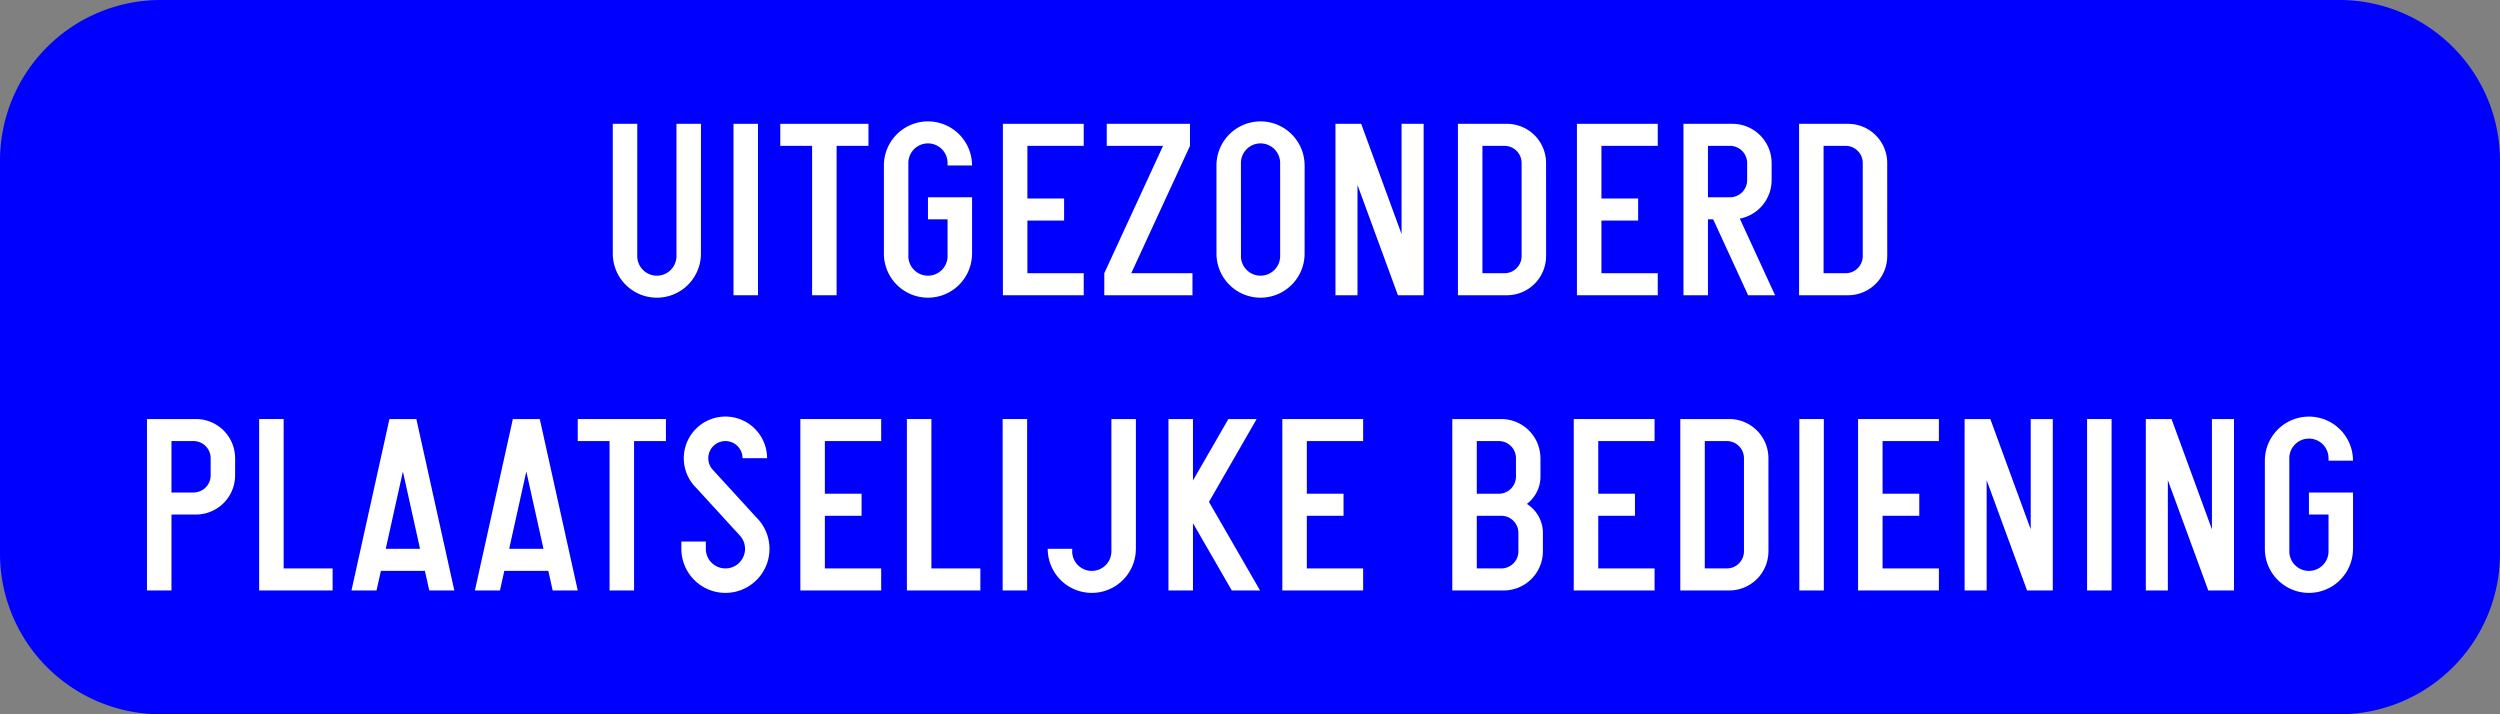 <?xml version="1.0" encoding="UTF-8"?>
<!DOCTYPE svg PUBLIC '-//W3C//DTD SVG 1.0//EN' 'http://www.w3.org/TR/2001/REC-SVG-20010904/DTD/svg10.dtd'>
<svg xmlns:xlink="http://www.w3.org/1999/xlink" xmlns="http://www.w3.org/2000/svg" width="700" height="200">
<rect width="100%" height="100%" fill="#808080" stroke="none"/>
<!--Gegenereerd door de SIMaD-toepassing (http://www.dlw.be).-->
<g style="stroke:none;fill-rule:evenodd;" transform="matrix(1,0,0,-1,0,200)">
<path d=" M45 0 L655 0 A45 45 0 0 1 700 45 L700 155 A45 45 0 0 1 655 200 L45 200 A45 45 0 0 1 0 155 L0 45 A45 45 0 0 1 45 0 Z" style="fill:rgb(0,0,255);" />
<path d=" M178.44 165.33 L178.43 128.3 A5.49 5.49 0 0 1 189.41 128.3 L189.41 165.33 L196.27 165.33 L196.26 128.99 A12.34 12.34 0 0 0 171.58 128.99 L171.58 165.33 Z" style="fill:rgb(255,255,255);" />
<path d=" M205.38 117.33 L212.24 117.33 L212.24 165.33 L205.38 165.33 Z" style="fill:rgb(255,255,255);" />
<path d=" M227.39 117.33 L227.39 159.16 L218.48 159.16 L218.48 165.33 L243.17 165.33 L243.17 159.16 L234.25 159.16 L234.25 117.33 Z" style="fill:rgb(255,255,255);" />
<path d=" M265.32 138.59 L265.32 128.3 A5.49 5.49 0 1 0 254.34 128.3 L254.35 128.3 L254.34 154.36 A5.49 5.49 0 0 0 265.32 154.36 L265.32 153.67 L272.17 153.67 A12.34 12.34 0 0 1 247.49 153.67 L247.49 128.99 A12.34 12.34 0 0 1 272.17 128.99 L272.18 128.99 L272.18 144.76 L259.83 144.76 L259.83 138.59 Z" style="fill:rgb(255,255,255);" />
<path d=" M280.81 117.33 L280.81 165.33 L303.44 165.33 L303.44 159.16 L287.67 159.16 L287.67 144.42 L297.95 144.42 L297.95 138.24 L287.67 138.24 L287.67 123.5 L303.44 123.5 L303.44 117.33 Z" style="fill:rgb(255,255,255);" />
<path d=" M309.2 117.33 L309.2 123.5 L325.65 159.16 L309.89 159.16 L309.89 165.33 L333.2 165.33 L333.2 159.16 L316.75 123.5 L333.89 123.5 L333.89 117.33 Z" style="fill:rgb(255,255,255);" />
<path d=" M340.61 128.99 L340.61 153.67 A12.34 12.34 0 0 0 365.29 153.67 L365.3 153.67 L365.29 128.99 A12.34 12.34 0 0 0 340.61 128.99 Z M347.47 128.3 L347.46 154.36 A5.49 5.49 0 0 0 358.44 154.36 L358.44 128.3 A5.49 5.49 0 0 0 347.46 128.3 Z" style="fill:rgb(255,255,255);" />
<path d=" M373.93 117.33 L373.93 165.33 L381.13 165.33 L392.44 134.45 L392.44 165.33 L398.62 165.33 L398.62 117.33 L391.42 117.33 L380.1 148.21 L380.1 117.33 Z" style="fill:rgb(255,255,255);" />
<path d=" M408.22 117.33 L421.93 117.33 A10.97 10.97 0 0 1 432.9 128.3 L432.91 128.3 L432.9 154.36 A10.97 10.97 0 0 1 421.93 165.33 L408.22 165.33 Z M415.08 123.5 L421.25 123.5 A4.8 4.8 0 0 1 426.05 128.3 L426.05 154.36 A4.8 4.8 0 0 1 421.25 159.16 L415.08 159.16 Z" style="fill:rgb(255,255,255);" />
<path d=" M441.54 117.33 L441.54 165.33 L464.17 165.33 L464.17 159.16 L448.4 159.16 L448.4 144.42 L458.68 144.42 L458.68 138.24 L448.4 138.24 L448.4 123.5 L464.17 123.5 L464.17 117.33 Z" style="fill:rgb(255,255,255);" />
<path d=" M471.37 117.33 L471.37 165.33 L485.08 165.33 A10.97 10.97 0 0 0 496.05 154.36 L496.06 154.36 L496.05 149.56 A10.97 10.97 0 0 0 487.143 138.786 L487.15 138.78 L497.02 117.33 L489.47 117.33 L479.69 138.59 L478.23 138.59 L478.23 117.33 Z M478.23 159.16 L484.4 159.16 A4.8 4.8 0 0 0 489.2 154.36 L489.2 149.56 A4.8 4.8 0 0 0 484.4 144.76 L478.23 144.76 Z" style="fill:rgb(255,255,255);" />
<path d=" M503.74 117.33 L517.45 117.33 A10.97 10.97 0 0 1 528.42 128.3 L528.43 128.3 L528.42 154.36 A10.97 10.97 0 0 1 517.45 165.33 L503.74 165.33 Z M510.6 123.5 L516.77 123.5 A4.8 4.8 0 0 1 521.57 128.3 L521.57 154.36 A4.8 4.8 0 0 1 516.77 159.16 L510.6 159.16 Z" style="fill:rgb(255,255,255);" />
<path d=" M41.15 34.67 L41.15 82.67 L54.86 82.67 A10.97 10.97 0 0 0 65.83 71.7 L65.84 71.7 L65.83 66.9 A10.97 10.97 0 0 0 54.86 55.93 L48.01 55.93 L48.01 34.67 Z M48.01 76.5 L54.18 76.5 A4.8 4.8 0 0 0 58.98 71.7 L58.98 66.9 A4.8 4.8 0 0 0 54.18 62.1 L48.01 62.1 Z" style="fill:rgb(255,255,255);" />
<path d=" M72.56 34.67 L72.56 82.67 L79.42 82.67 L79.42 40.84 L93.13 40.84 L93.13 34.67 Z" style="fill:rgb(255,255,255);" />
<path d=" M98.41 34.67 L105.43 34.67 L106.65 40.16 L118.97 40.16 L120.19 34.67 L127.21 34.67 L116.58 82.67 L109.04 82.67 Z M108.01 46.33 L117.61 46.33 L112.81 67.98 Z" style="fill:rgb(255,255,255);" />
<path d=" M132.97 34.67 L139.99 34.67 L141.21 40.16 L153.53 40.16 L154.75 34.67 L161.77 34.67 L151.14 82.67 L143.6 82.67 Z M142.57 46.33 L152.17 46.33 L147.37 67.98 Z" style="fill:rgb(255,255,255);" />
<path d=" M170.68 34.67 L170.68 76.5 L161.77 76.5 L161.77 82.67 L186.46 82.67 L186.46 76.5 L177.54 76.5 L177.54 34.67 Z" style="fill:rgb(255,255,255);" />
<path d=" M190.78 48.38 L190.78 46.33 A12.34 12.34 0 1 1 211.846 55.056 L211.85 55.05 L199.726 68.306 A4.8 4.8 0 1 0 207.92 71.7 L214.78 71.7 A11.66 11.66 0 1 1 194.875 63.455 L194.88 63.46 L207.002 50.212 A5.49 5.49 0 1 0 197.63 46.33 L197.64 46.33 L197.64 48.38 Z" style="fill:rgb(255,255,255);" />
<path d=" M224.1 34.67 L224.1 82.67 L246.73 82.67 L246.73 76.5 L230.96 76.5 L230.96 61.76 L241.24 61.76 L241.24 55.58 L230.96 55.58 L230.96 40.84 L246.73 40.84 L246.73 34.67 Z" style="fill:rgb(255,255,255);" />
<path d=" M253.93 34.67 L253.93 82.67 L260.79 82.67 L260.79 40.84 L274.5 40.84 L274.5 34.67 Z" style="fill:rgb(255,255,255);" />
<path d=" M280.74 34.67 L287.6 34.67 L287.6 82.67 L280.74 82.67 Z" style="fill:rgb(255,255,255);" />
<path d=" M300.22 46.33 L293.36 46.33 A12.34 12.34 0 0 1 318.04 46.33 L318.05 46.33 L318.05 82.67 L311.19 82.67 L311.19 45.64 A5.49 5.49 0 1 0 300.21 45.64 L300.22 45.64 Z" style="fill:rgb(255,255,255);" />
<path d=" M327.17 34.67 L327.17 82.67 L334.03 82.67 L334.03 65.47 L343.94 82.67 L351.86 82.67 L338.51 59.47 L352.82 34.67 L344.9 34.67 L334.03 53.52 L334.03 34.67 Z" style="fill:rgb(255,255,255);" />
<path d=" M359.05 34.67 L359.05 82.67 L381.68 82.67 L381.68 76.5 L365.91 76.5 L365.91 61.76 L376.19 61.76 L376.19 55.58 L365.91 55.58 L365.91 40.84 L381.68 40.84 L381.68 34.67 Z" style="fill:rgb(255,255,255);" />
<path d=" M406.64 34.67 L406.64 82.67 L420.35 82.67 A10.97 10.97 0 0 0 431.32 71.7 L431.33 71.7 L431.33 66.56 A9.6 9.6 0 0 0 427.532 58.912 L427.53 58.91 L427.534 58.898 A9.6 9.6 0 0 0 432.01 50.78 L432.01 45.64 A10.97 10.97 0 0 0 421.04 34.67 Z M413.5 40.84 L420.35 40.84 A4.8 4.8 0 0 1 425.15 45.64 L425.15 50.78 A4.8 4.8 0 0 1 420.35 55.58 L413.5 55.58 Z M413.5 76.5 L419.67 76.5 A4.8 4.8 0 0 0 424.47 71.7 L424.47 66.56 A4.8 4.8 0 0 0 419.67 61.76 L413.5 61.76 Z" style="fill:rgb(255,255,255);" />
<path d=" M440.65 34.67 L440.65 82.67 L463.28 82.67 L463.28 76.5 L447.51 76.5 L447.51 61.76 L457.79 61.76 L457.79 55.58 L447.51 55.58 L447.51 40.84 L463.28 40.84 L463.28 34.67 Z" style="fill:rgb(255,255,255);" />
<path d=" M470.48 34.67 L484.19 34.67 A10.97 10.97 0 0 1 495.16 45.64 L495.17 45.64 L495.16 71.7 A10.97 10.97 0 0 1 484.19 82.67 L470.48 82.67 Z M477.34 40.84 L483.51 40.84 A4.8 4.8 0 0 1 488.31 45.64 L488.31 71.7 A4.8 4.8 0 0 1 483.51 76.5 L477.34 76.5 Z" style="fill:rgb(255,255,255);" />
<path d=" M503.81 34.67 L510.67 34.67 L510.67 82.67 L503.81 82.67 Z" style="fill:rgb(255,255,255);" />
<path d=" M520.26 34.67 L520.26 82.67 L542.89 82.67 L542.89 76.5 L527.12 76.5 L527.12 61.76 L537.4 61.76 L537.4 55.58 L527.12 55.58 L527.12 40.84 L542.89 40.84 L542.89 34.67 Z" style="fill:rgb(255,255,255);" />
<path d=" M550.09 34.67 L550.09 82.67 L557.29 82.67 L568.6 51.79 L568.6 82.67 L574.78 82.67 L574.78 34.67 L567.58 34.67 L556.26 65.55 L556.26 34.67 Z" style="fill:rgb(255,255,255);" />
<path d=" M584.38 34.67 L591.24 34.67 L591.24 82.67 L584.38 82.67 Z" style="fill:rgb(255,255,255);" />
<path d=" M600.83 34.67 L600.83 82.67 L608.03 82.67 L619.34 51.79 L619.34 82.67 L625.52 82.67 L625.52 34.67 L618.32 34.67 L607 65.55 L607 34.67 Z" style="fill:rgb(255,255,255);" />
<path d=" M651.99 55.93 L651.99 45.64 A5.49 5.49 0 1 0 641.01 45.64 L641.02 45.64 L641.01 71.7 A5.49 5.49 0 0 0 651.99 71.7 L651.99 71.01 L658.84 71.01 A12.34 12.34 0 0 1 634.16 71.01 L634.16 46.33 A12.34 12.34 0 0 1 658.84 46.33 L658.85 46.33 L658.85 62.1 L646.5 62.1 L646.5 55.93 Z" style="fill:rgb(255,255,255);" />
</g>
</svg>
